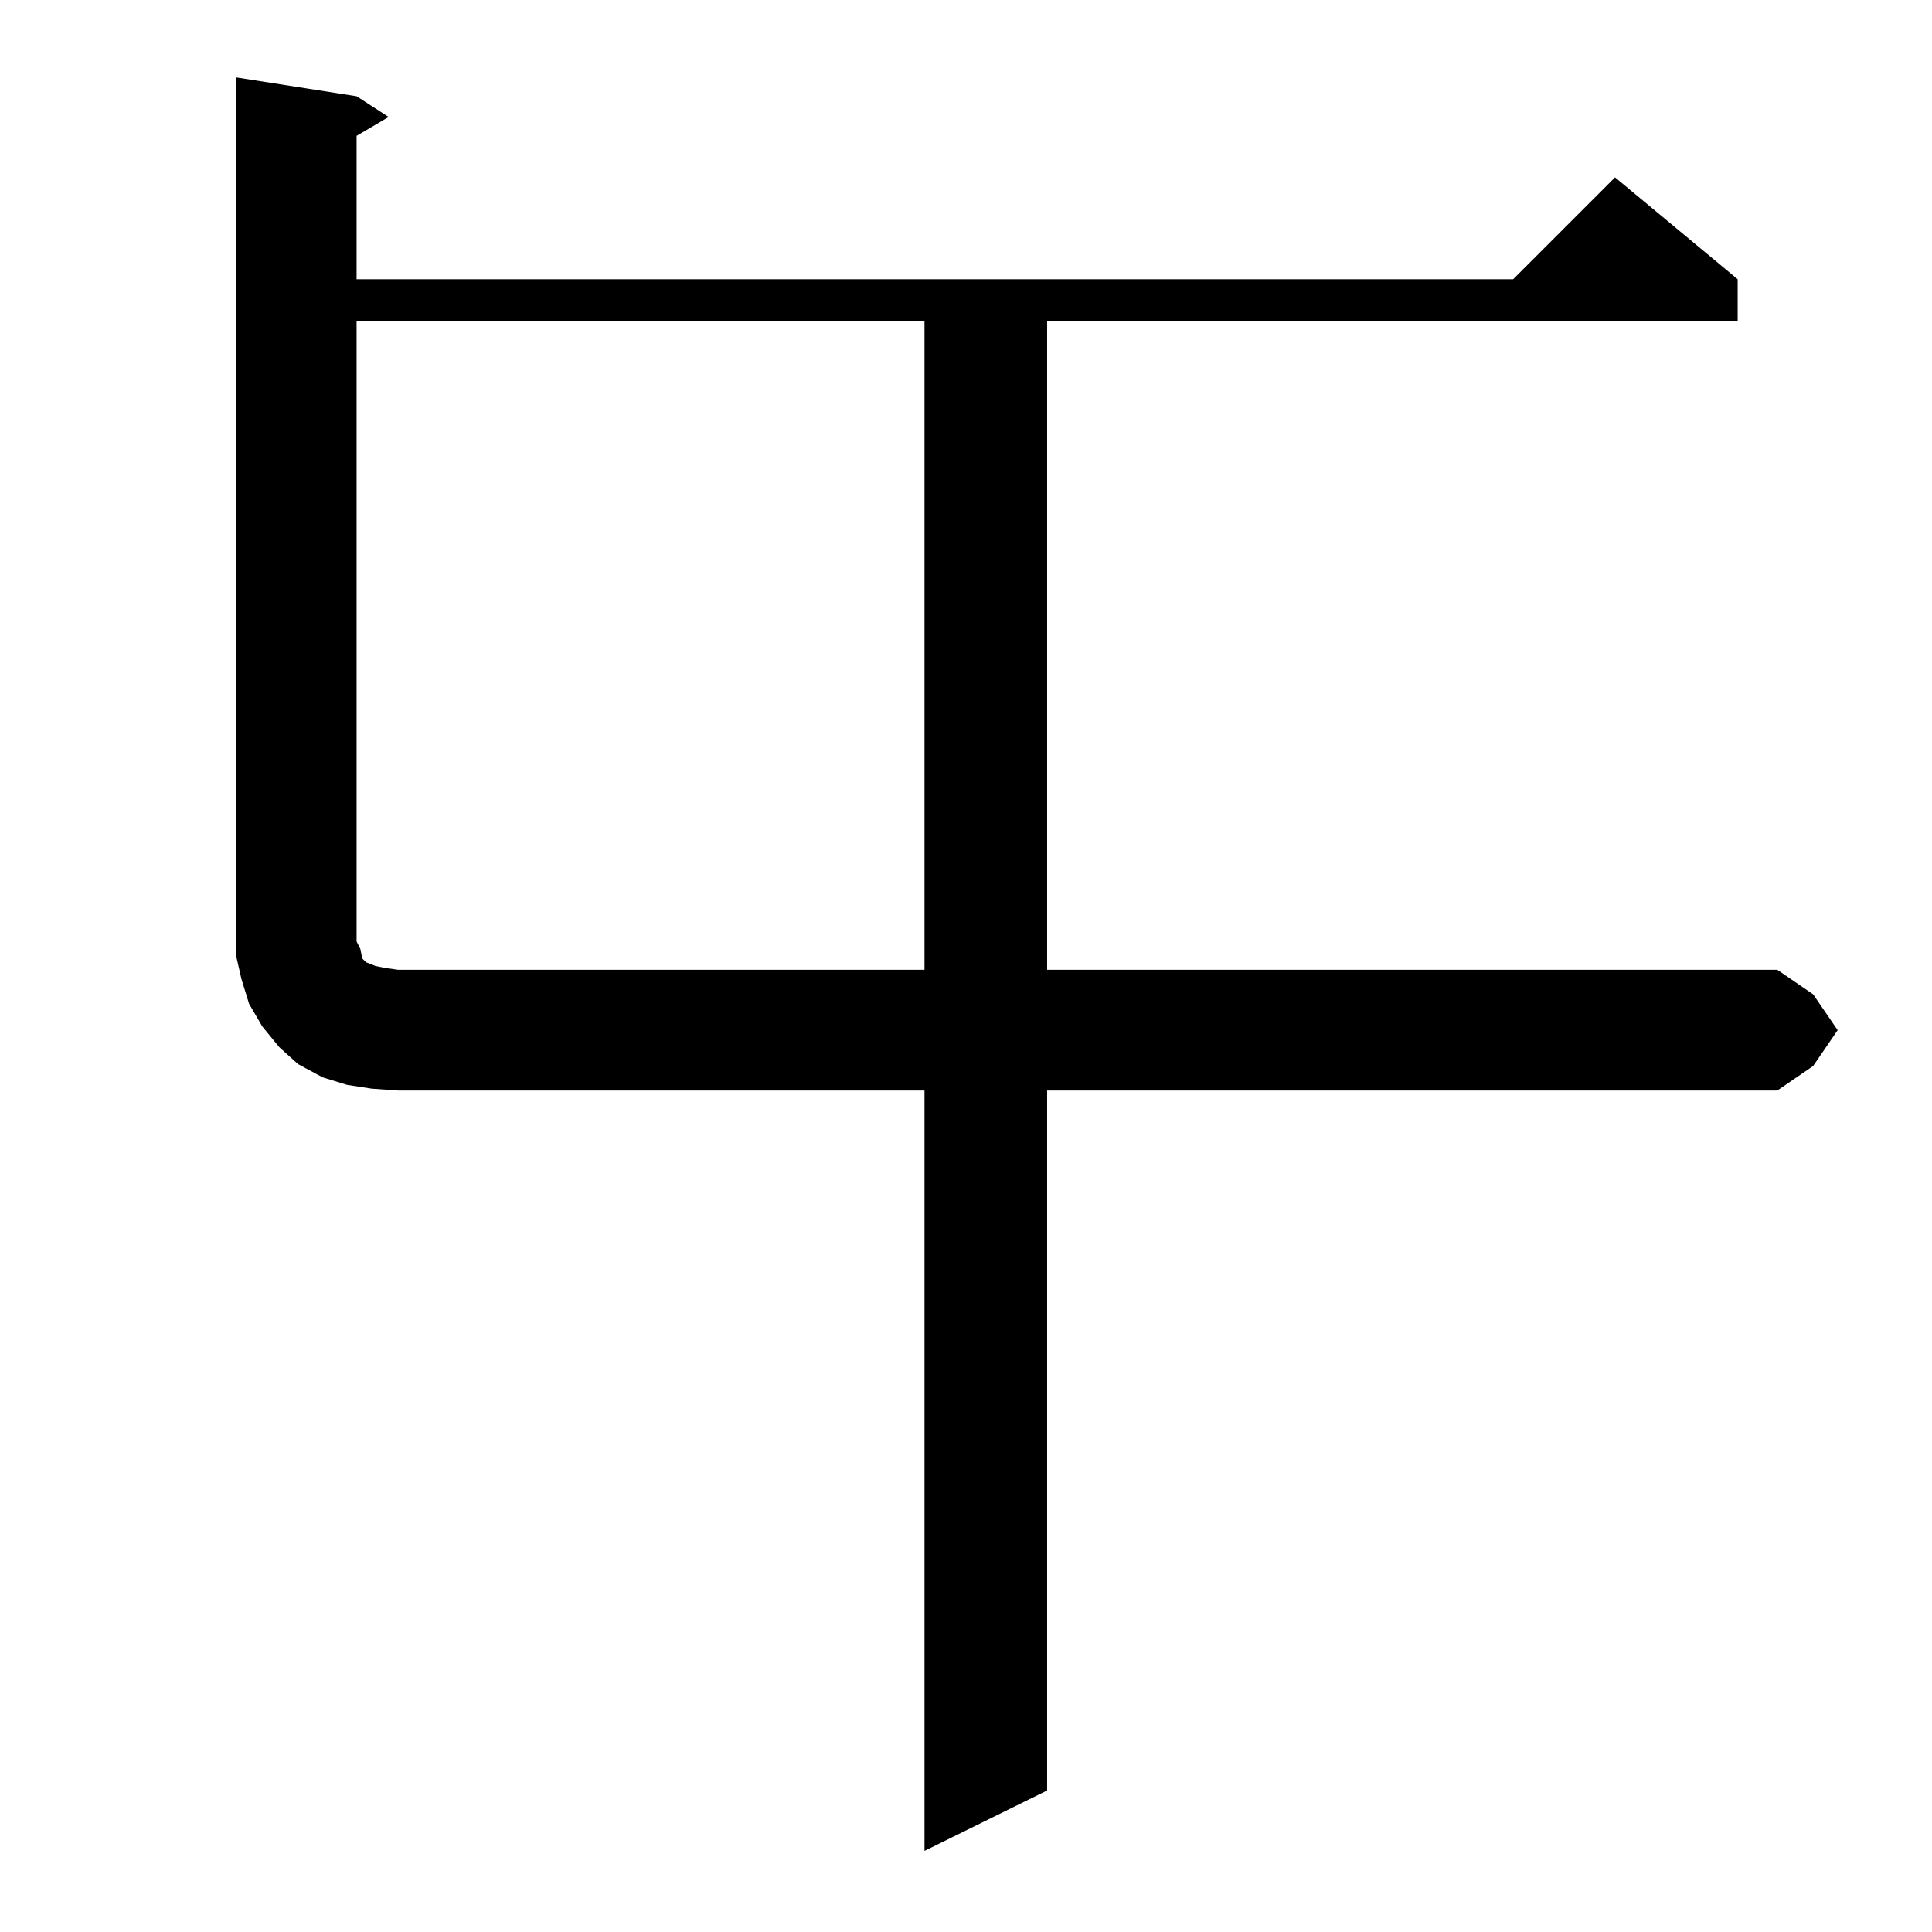 <?xml version="1.0" standalone="no"?>
<!DOCTYPE svg PUBLIC "-//W3C//DTD SVG 1.1//EN" "http://www.w3.org/Graphics/SVG/1.1/DTD/svg11.dtd" >
<svg xmlns="http://www.w3.org/2000/svg" xmlns:xlink="http://www.w3.org/1999/xlink" version="1.1" viewBox="0 -144 1024 1024">
  <g transform="matrix(1 0 0 -1 0 880)">
   <path fill="currentColor"
d="M490 854h-301v-329l2 -4l1 -5l2 -2l5 -2l5 -1l7 -1h279v344zM974 478l-13 -19l-19 -13h-387v-371l-65 -32v403h-279l-14 1l-13 2l-13 4l-13 7l-10 9l-9 11l-7 12l-4 13l-3 13v14v451l64 -10l17 -11l-17 -10v-76h613l54 54l65 -54v-22h-366v-344h387l19 -13z" />
  </g>

</svg>
